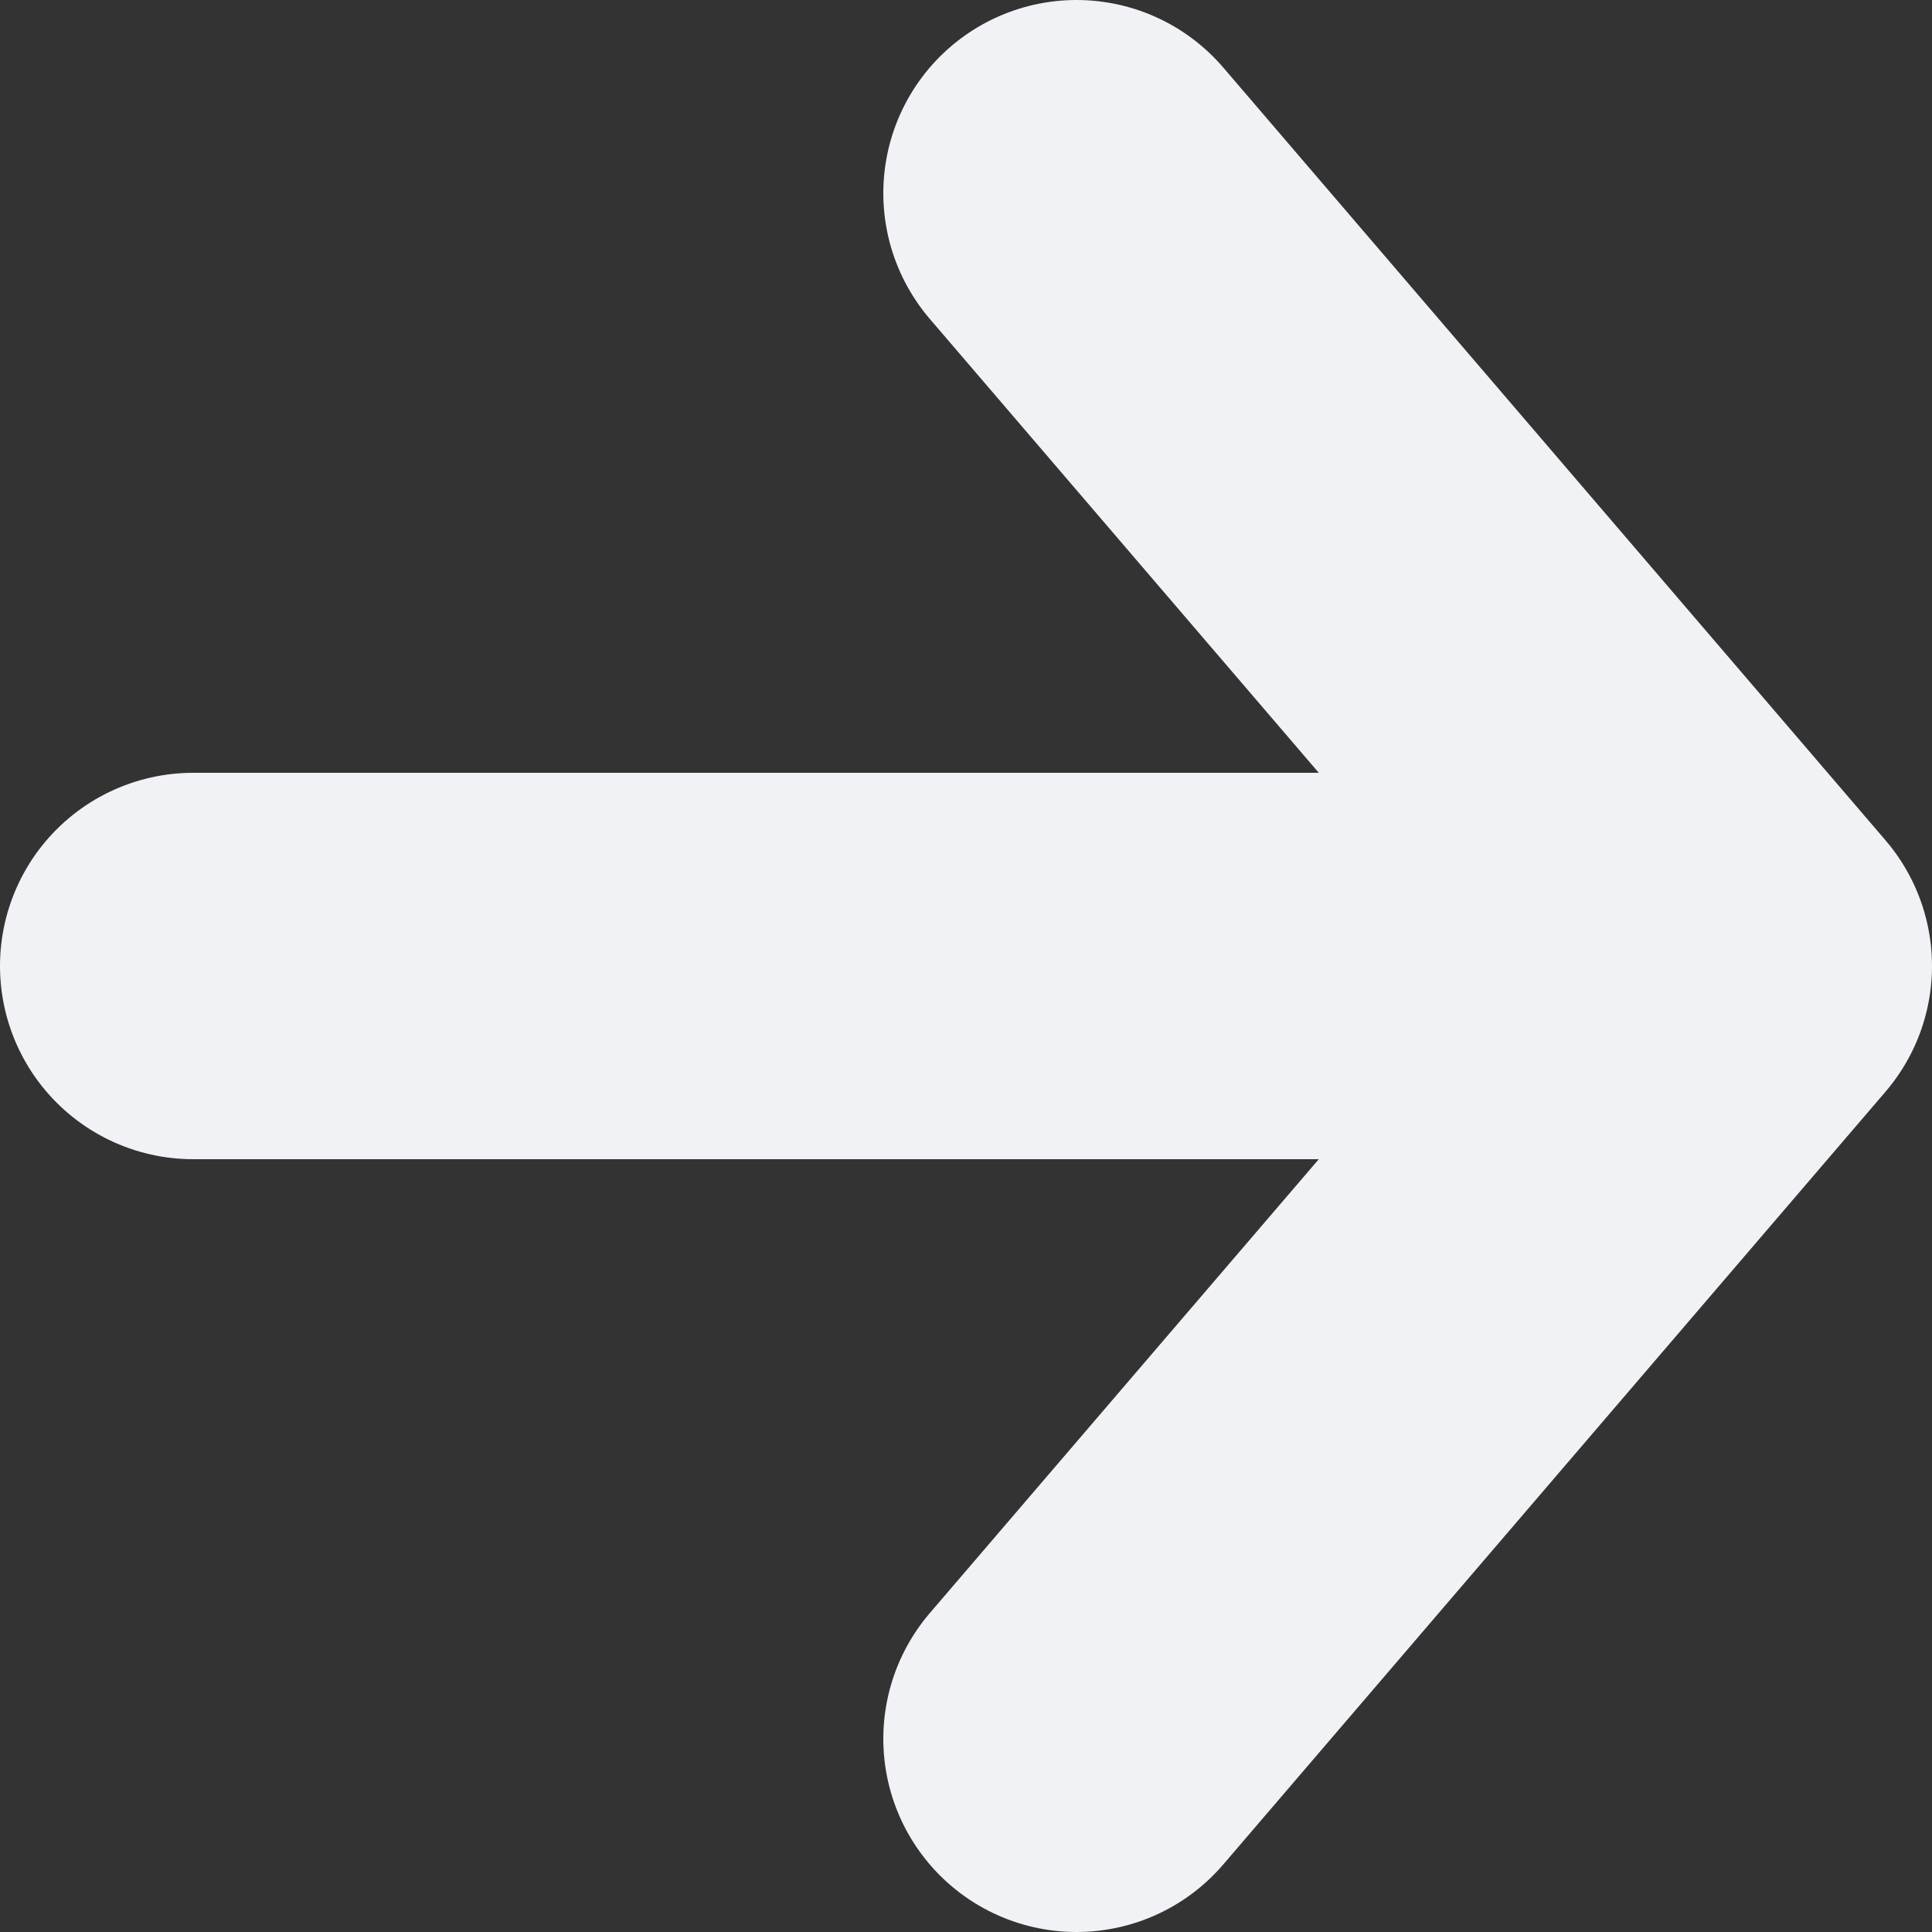 <svg width="10" height="10" viewBox="0 0 10 10" fill="none" xmlns="http://www.w3.org/2000/svg">
    <rect x="0" y="0" width="10" height="10" fill="#333333" stroke="none"/>
    <path d="M5.572 1L9 5L5.572 9" stroke="#F0F2F5" stroke-width="2" stroke-miterlimit="10"
        stroke-linecap="round" stroke-linejoin="round" />
    <path d="M1 5L7.857 5" stroke="#F0F2F5" stroke-width="2" stroke-miterlimit="10"
        stroke-linecap="round" stroke-linejoin="round" />
</svg>
    